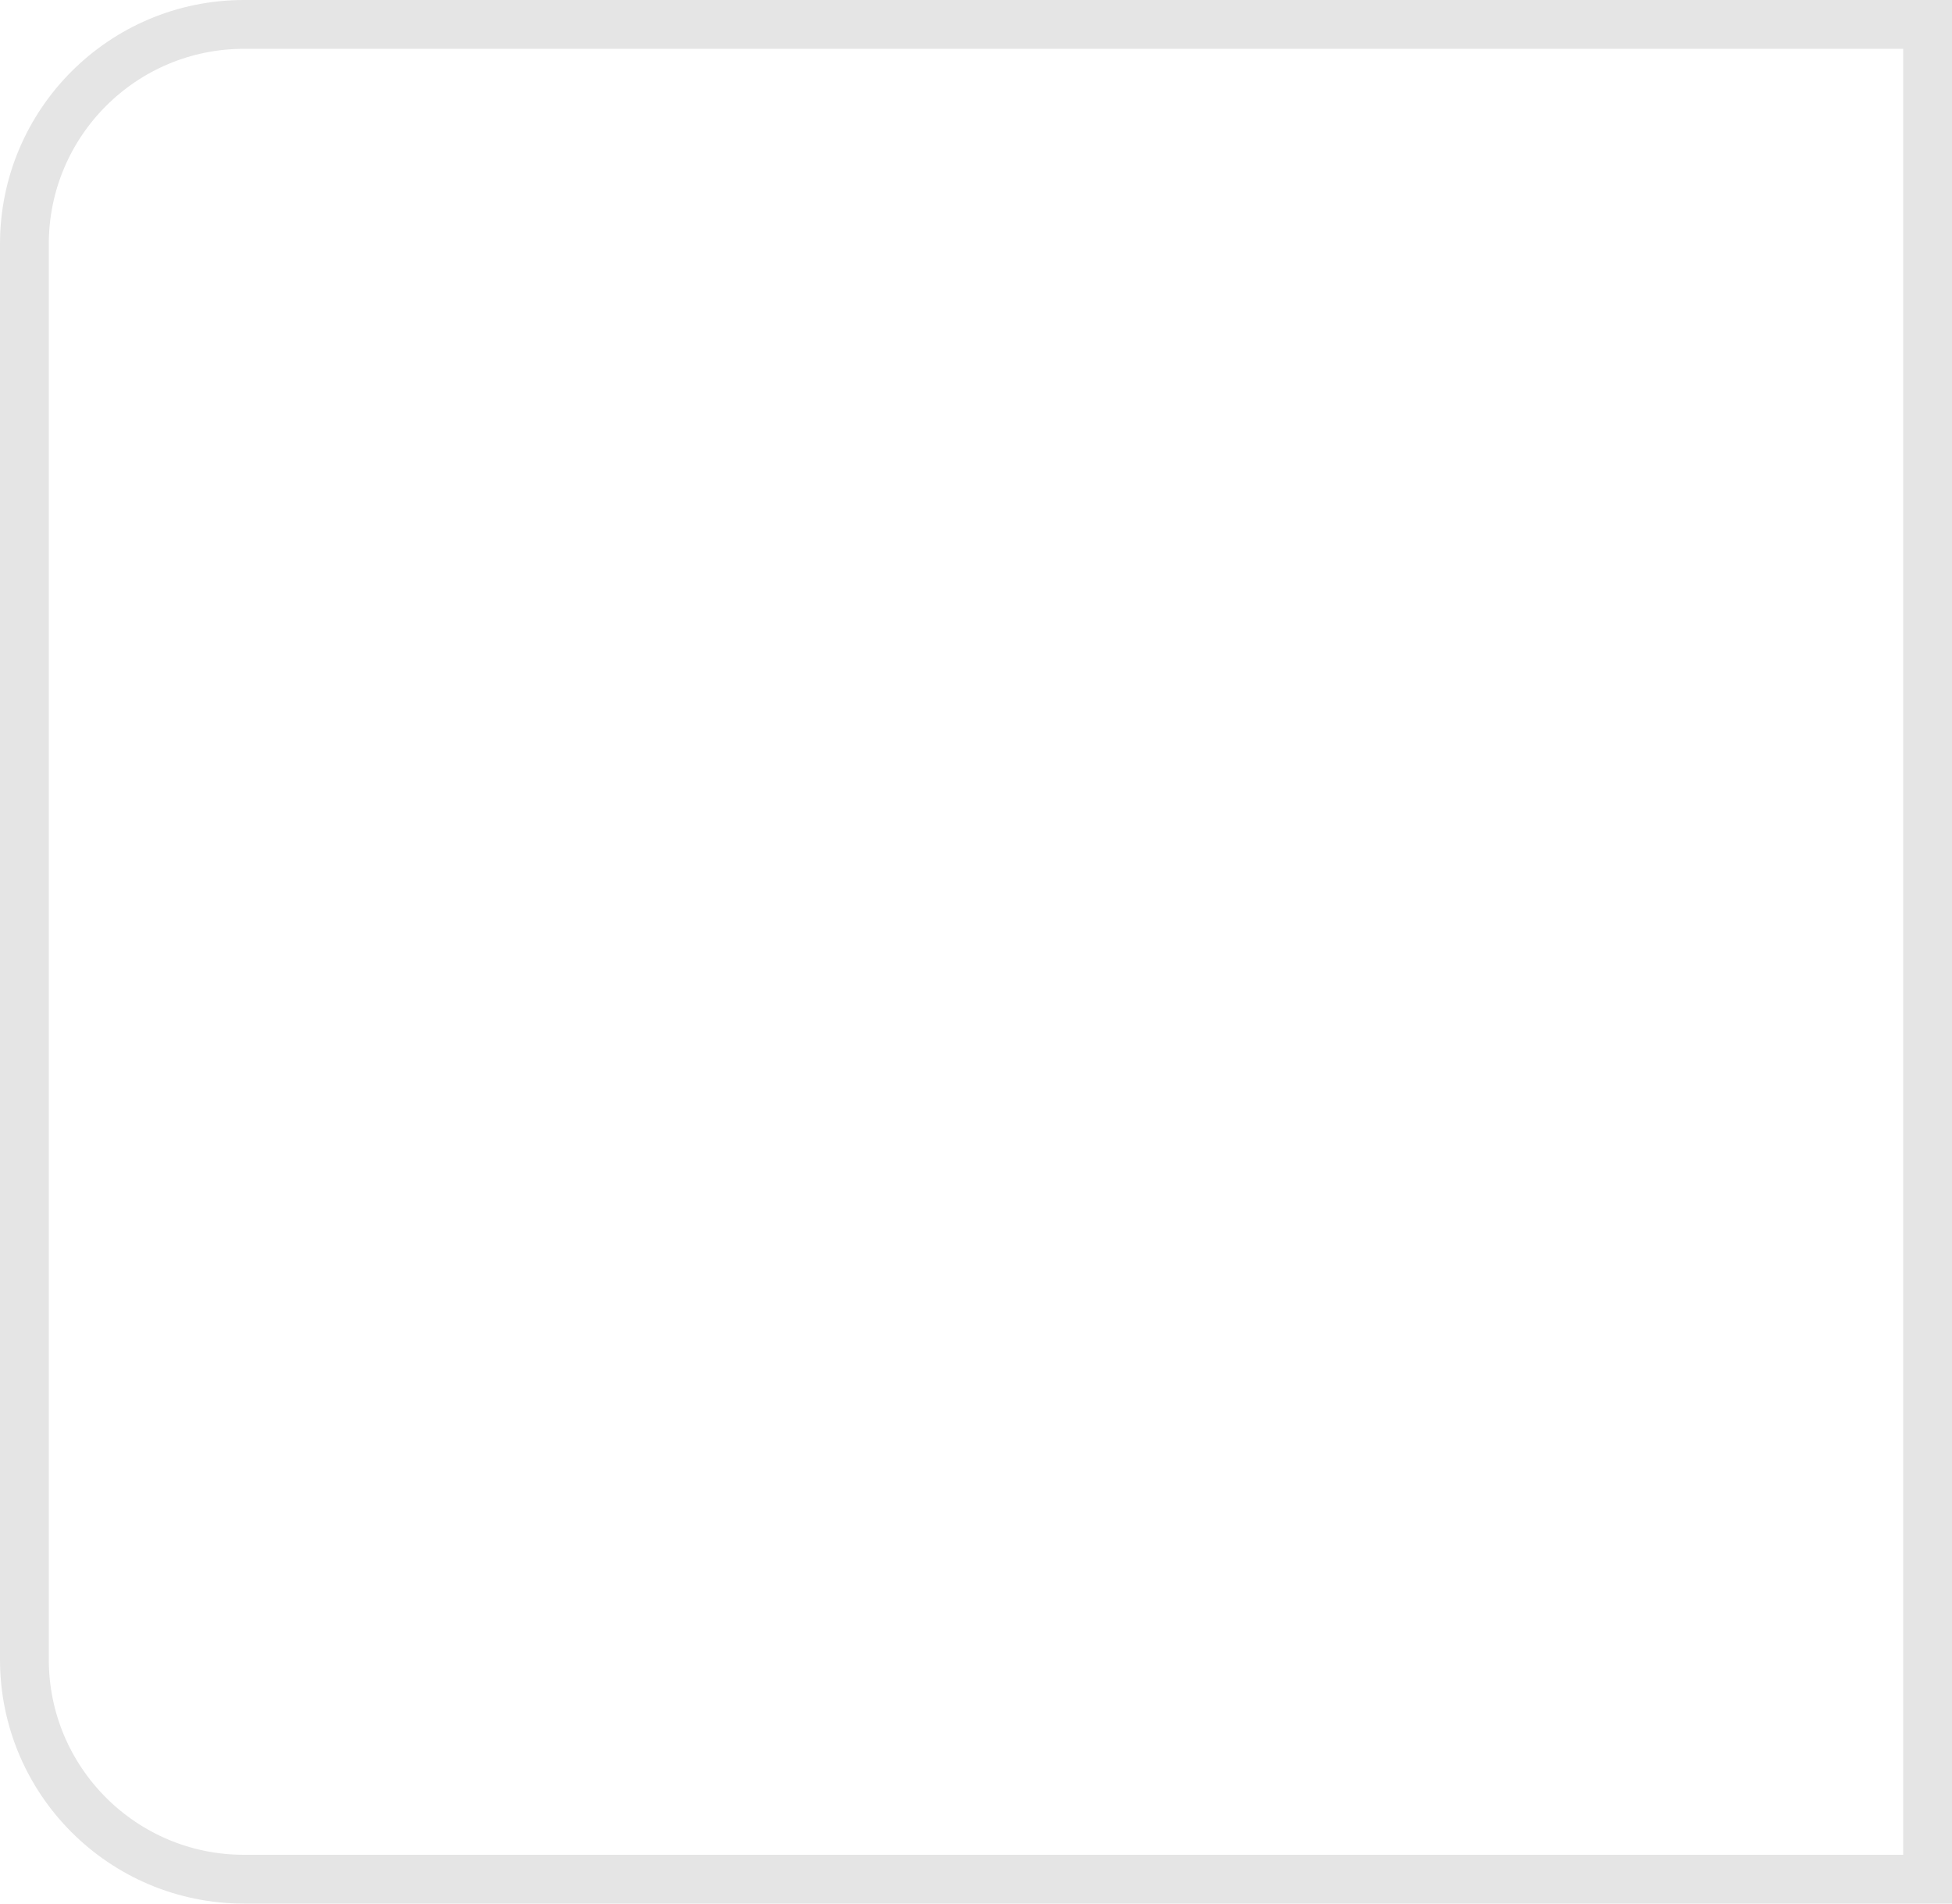 <svg width="40" height="39" viewBox="0 0 40 39" fill="none" xmlns="http://www.w3.org/2000/svg">
<path d="M0.5 5C0.5 2.515 2.515 0.5 5 0.5L39.5 0.5V0.533V0.621V0.709V0.797V0.885V0.973V1.06V1.147V1.235V1.322V1.409V1.495V1.582V1.669V1.755V1.841V1.927V2.013V2.099V2.185V2.27V2.356V2.441V2.526V2.611V2.696V2.781V2.865V2.95V3.034V3.118V3.202V3.286V3.37V3.454V3.537V3.62V3.704V3.787V3.87V3.953V4.036V4.118V4.201V4.283V4.365V4.447V4.53V4.611V4.693V4.775V4.856V4.938V5.019V5.1V5.181V5.262V5.343V5.424V5.505V5.585V5.665V5.746V5.826V5.906V5.986V6.066V6.145V6.225V6.304V6.384V6.463V6.542V6.621V6.7V6.779V6.858V6.936V7.015V7.093V7.172V7.25V7.328V7.406V7.484V7.562V7.64V7.717V7.795V7.872V7.95V8.027V8.104V8.181V8.258V8.335V8.412V8.488V8.565V8.641V8.718V8.794V8.87V8.947V9.023V9.099V9.174V9.25V9.326V9.402V9.477V9.553V9.628V9.703V9.779V9.854V9.929V10.004V10.079V10.153V10.228V10.303V10.377V10.452V10.526V10.601V10.675V10.749V10.823V10.897V10.971V11.045V11.119V11.193V11.266V11.34V11.414V11.487V11.56V11.634V11.707V11.78V11.854V11.927V12V12.073V12.146V12.218V12.291V12.364V12.437V12.509V12.582V12.654V12.727V12.799V12.871V12.944V13.016V13.088V13.16V13.232V13.304V13.376V13.448V13.52V13.591V13.663V13.735V13.806V13.878V13.95V14.021V14.092V14.164V14.235V14.306V14.378V14.449V14.52V14.591V14.662V14.733V14.804V14.875V14.946V15.017V15.088V15.159V15.229V15.3V15.371V15.442V15.512V15.583V15.653V15.724V15.794V15.865V15.935V16.006V16.076V16.146V16.217V16.287V16.357V16.427V16.498V16.568V16.638V16.708V16.778V16.848V16.918V16.988V17.058V17.128V17.198V17.268V17.338V17.408V17.478V17.548V17.618V17.688V17.758V17.827V17.897V17.967V18.037V18.107V18.176V18.246V18.316V18.385V18.455V18.525V18.595V18.664V18.734V18.803V18.873V18.943V19.012V19.082V19.152V19.221V19.291V19.361V19.43V19.5V19.57V19.639V19.709V19.779V19.848V19.918V19.988V20.057V20.127V20.197V20.266V20.336V20.405V20.475V20.545V20.615V20.684V20.754V20.824V20.893V20.963V21.033V21.103V21.173V21.242V21.312V21.382V21.452V21.522V21.592V21.662V21.732V21.802V21.872V21.942V22.012V22.082V22.152V22.222V22.292V22.362V22.432V22.502V22.573V22.643V22.713V22.783V22.854V22.924V22.994V23.065V23.135V23.206V23.276V23.347V23.417V23.488V23.558V23.629V23.7V23.77V23.841V23.912V23.983V24.054V24.125V24.196V24.267V24.338V24.409V24.48V24.551V24.622V24.694V24.765V24.836V24.908V24.979V25.05V25.122V25.194V25.265V25.337V25.409V25.48V25.552V25.624V25.696V25.768V25.84V25.912V25.984V26.056V26.129V26.201V26.273V26.346V26.418V26.491V26.563V26.636V26.709V26.782V26.854V26.927V27V27.073V27.146V27.22V27.293V27.366V27.439V27.513V27.586V27.66V27.734V27.807V27.881V27.955V28.029V28.103V28.177V28.251V28.325V28.399V28.474V28.548V28.623V28.697V28.772V28.847V28.922V28.996L39.5 29.071V29.146V29.221V29.297V29.372V29.447V29.523V29.598V29.674V29.75V29.826V29.901V29.977V30.053V30.13V30.206V30.282V30.358V30.435V30.512V30.588V30.665V30.742V30.819V30.896V30.973V31.05V31.128V31.205V31.283V31.36V31.438V31.516V31.594V31.672V31.75V31.828V31.907V31.985V32.063V32.142V32.221V32.3V32.379V32.458V32.537V32.616V32.696V32.775V32.855V32.934V33.014V33.094V33.174V33.254V33.335V33.415V33.495V33.576V33.657V33.738V33.819V33.9V33.981V34.062V34.144V34.225V34.307V34.389V34.471V34.553V34.635V34.717V34.799V34.882V34.965V35.047V35.13V35.213V35.296V35.38V35.463V35.547V35.63V35.714V35.798V35.882V35.966V36.05V36.135V36.219V36.304V36.389V36.474V36.559V36.644V36.73V36.815V36.901V36.987V37.073V37.159V37.245V37.331V37.418V37.505V37.591V37.678V37.765V37.853V37.94V38.028V38.115V38.203V38.291V38.379V38.467V38.5L5 38.5C2.515 38.5 0.5 36.485 0.5 34L0.5 5Z" stroke="#E5E5E5"/>
</svg>
